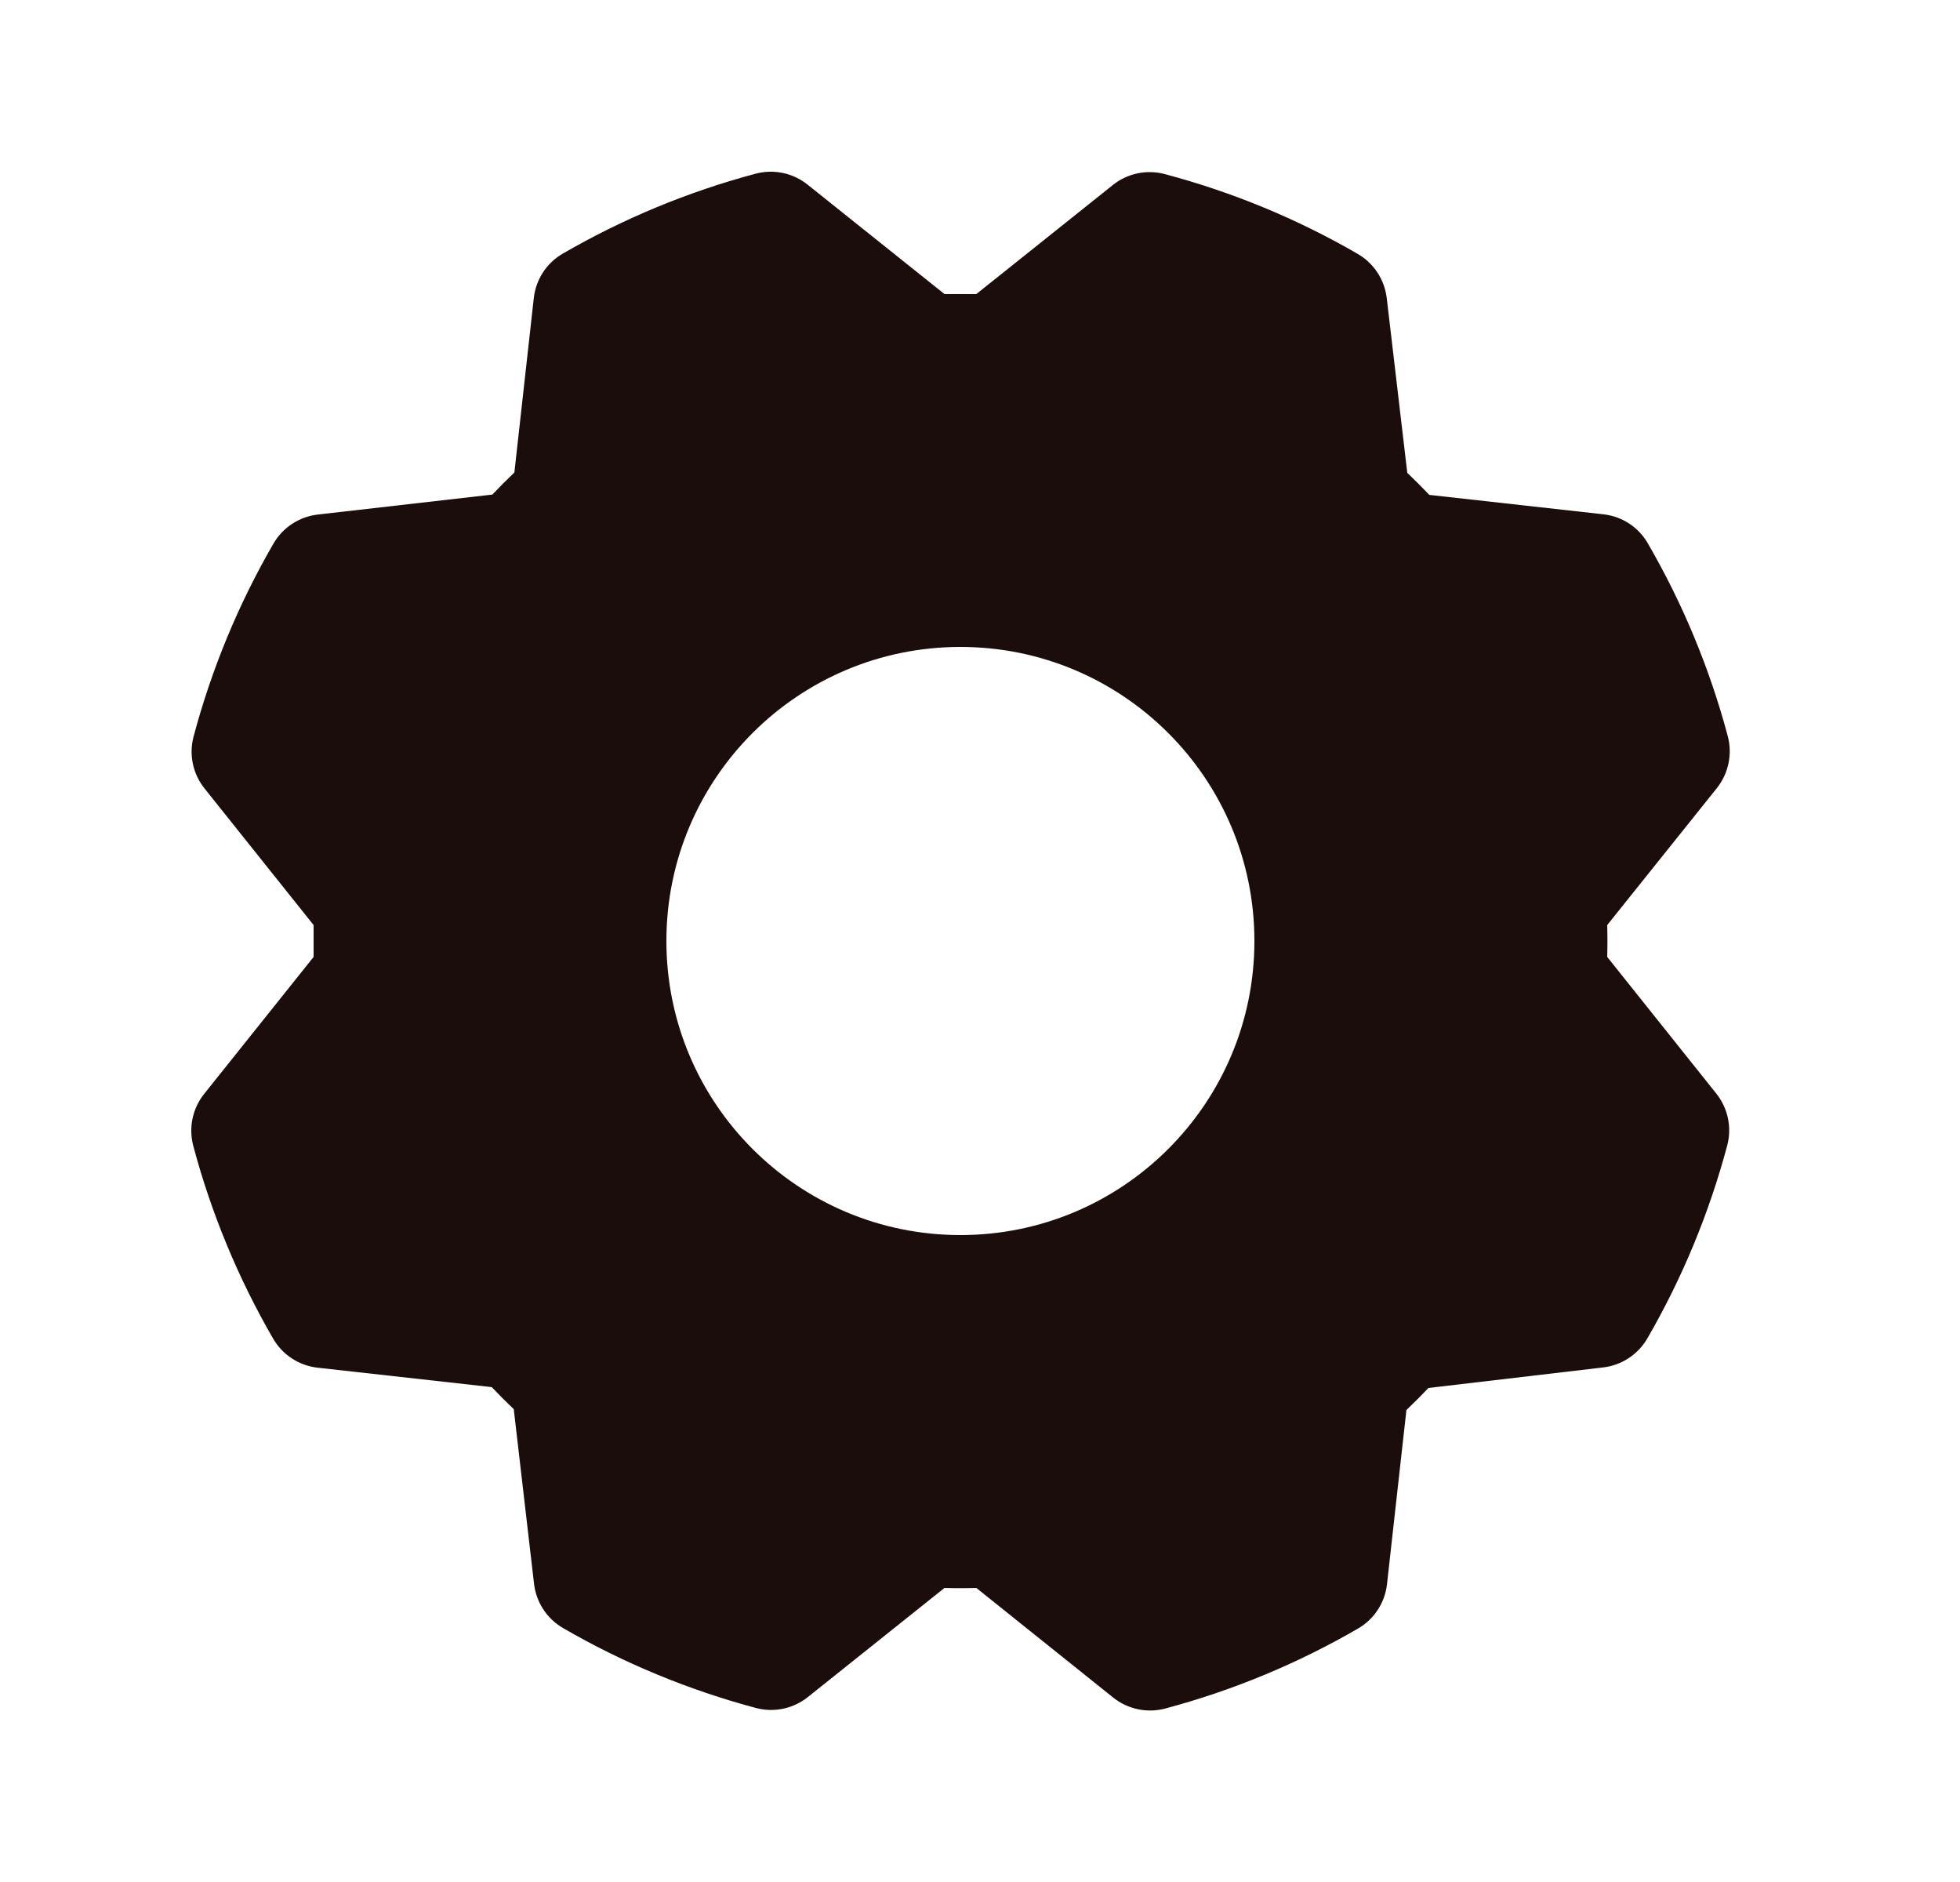 <svg width="25" height="24" viewBox="0 0 25 24" fill="none" xmlns="http://www.w3.org/2000/svg">
<g clip-path="url(#clip0_1_457)">
<path fill-rule="evenodd" clip-rule="evenodd" d="M20.5 12.203C20.504 12.068 20.504 11.932 20.5 11.797L21.899 10.05C22.047 9.864 22.099 9.618 22.038 9.388C21.808 8.526 21.465 7.699 21.017 6.927C20.899 6.722 20.69 6.586 20.455 6.559L18.231 6.311C18.139 6.214 18.045 6.12 17.95 6.03L17.688 3.801C17.66 3.565 17.523 3.357 17.318 3.238C16.547 2.791 15.719 2.449 14.857 2.22C14.627 2.159 14.381 2.21 14.195 2.359L12.453 3.75C12.318 3.75 12.182 3.75 12.047 3.75L10.3 2.354C10.114 2.205 9.868 2.154 9.638 2.215C8.776 2.445 7.949 2.788 7.177 3.235C6.972 3.354 6.836 3.563 6.809 3.798L6.561 6.025C6.464 6.118 6.37 6.212 6.28 6.307L4.051 6.562C3.815 6.59 3.607 6.727 3.488 6.932C3.041 7.704 2.699 8.531 2.469 9.393C2.408 9.623 2.46 9.869 2.609 10.055L4 11.797C4 11.932 4 12.068 4 12.203L2.604 13.95C2.455 14.136 2.404 14.382 2.465 14.612C2.695 15.474 3.038 16.301 3.485 17.073C3.604 17.277 3.813 17.414 4.048 17.441L6.272 17.689C6.365 17.786 6.458 17.88 6.553 17.97L6.812 20.199C6.84 20.435 6.977 20.643 7.182 20.762C7.954 21.209 8.781 21.551 9.643 21.781C9.873 21.842 10.119 21.79 10.305 21.641L12.047 20.25C12.182 20.254 12.318 20.254 12.453 20.25L14.2 21.649C14.386 21.797 14.632 21.849 14.862 21.788C15.724 21.558 16.551 21.215 17.323 20.767C17.527 20.649 17.664 20.44 17.691 20.205L17.939 17.981C18.036 17.889 18.13 17.795 18.22 17.7L20.449 17.438C20.685 17.41 20.893 17.273 21.012 17.068C21.459 16.296 21.801 15.469 22.031 14.607C22.092 14.377 22.04 14.131 21.891 13.945L20.5 12.203ZM12.25 15.75C10.179 15.75 8.5 14.071 8.5 12C8.5 9.929 10.179 8.25 12.25 8.25C14.321 8.25 16 9.929 16 12C16 14.071 14.321 15.75 12.25 15.75V15.75Z" fill="#1C0D0D"/>
</g>
<defs>
<clipPath id="clip0_1_457">
<rect width="24" height="24" fill="white" transform="translate(0.25)"/>
</clipPath>
</defs>
</svg>
